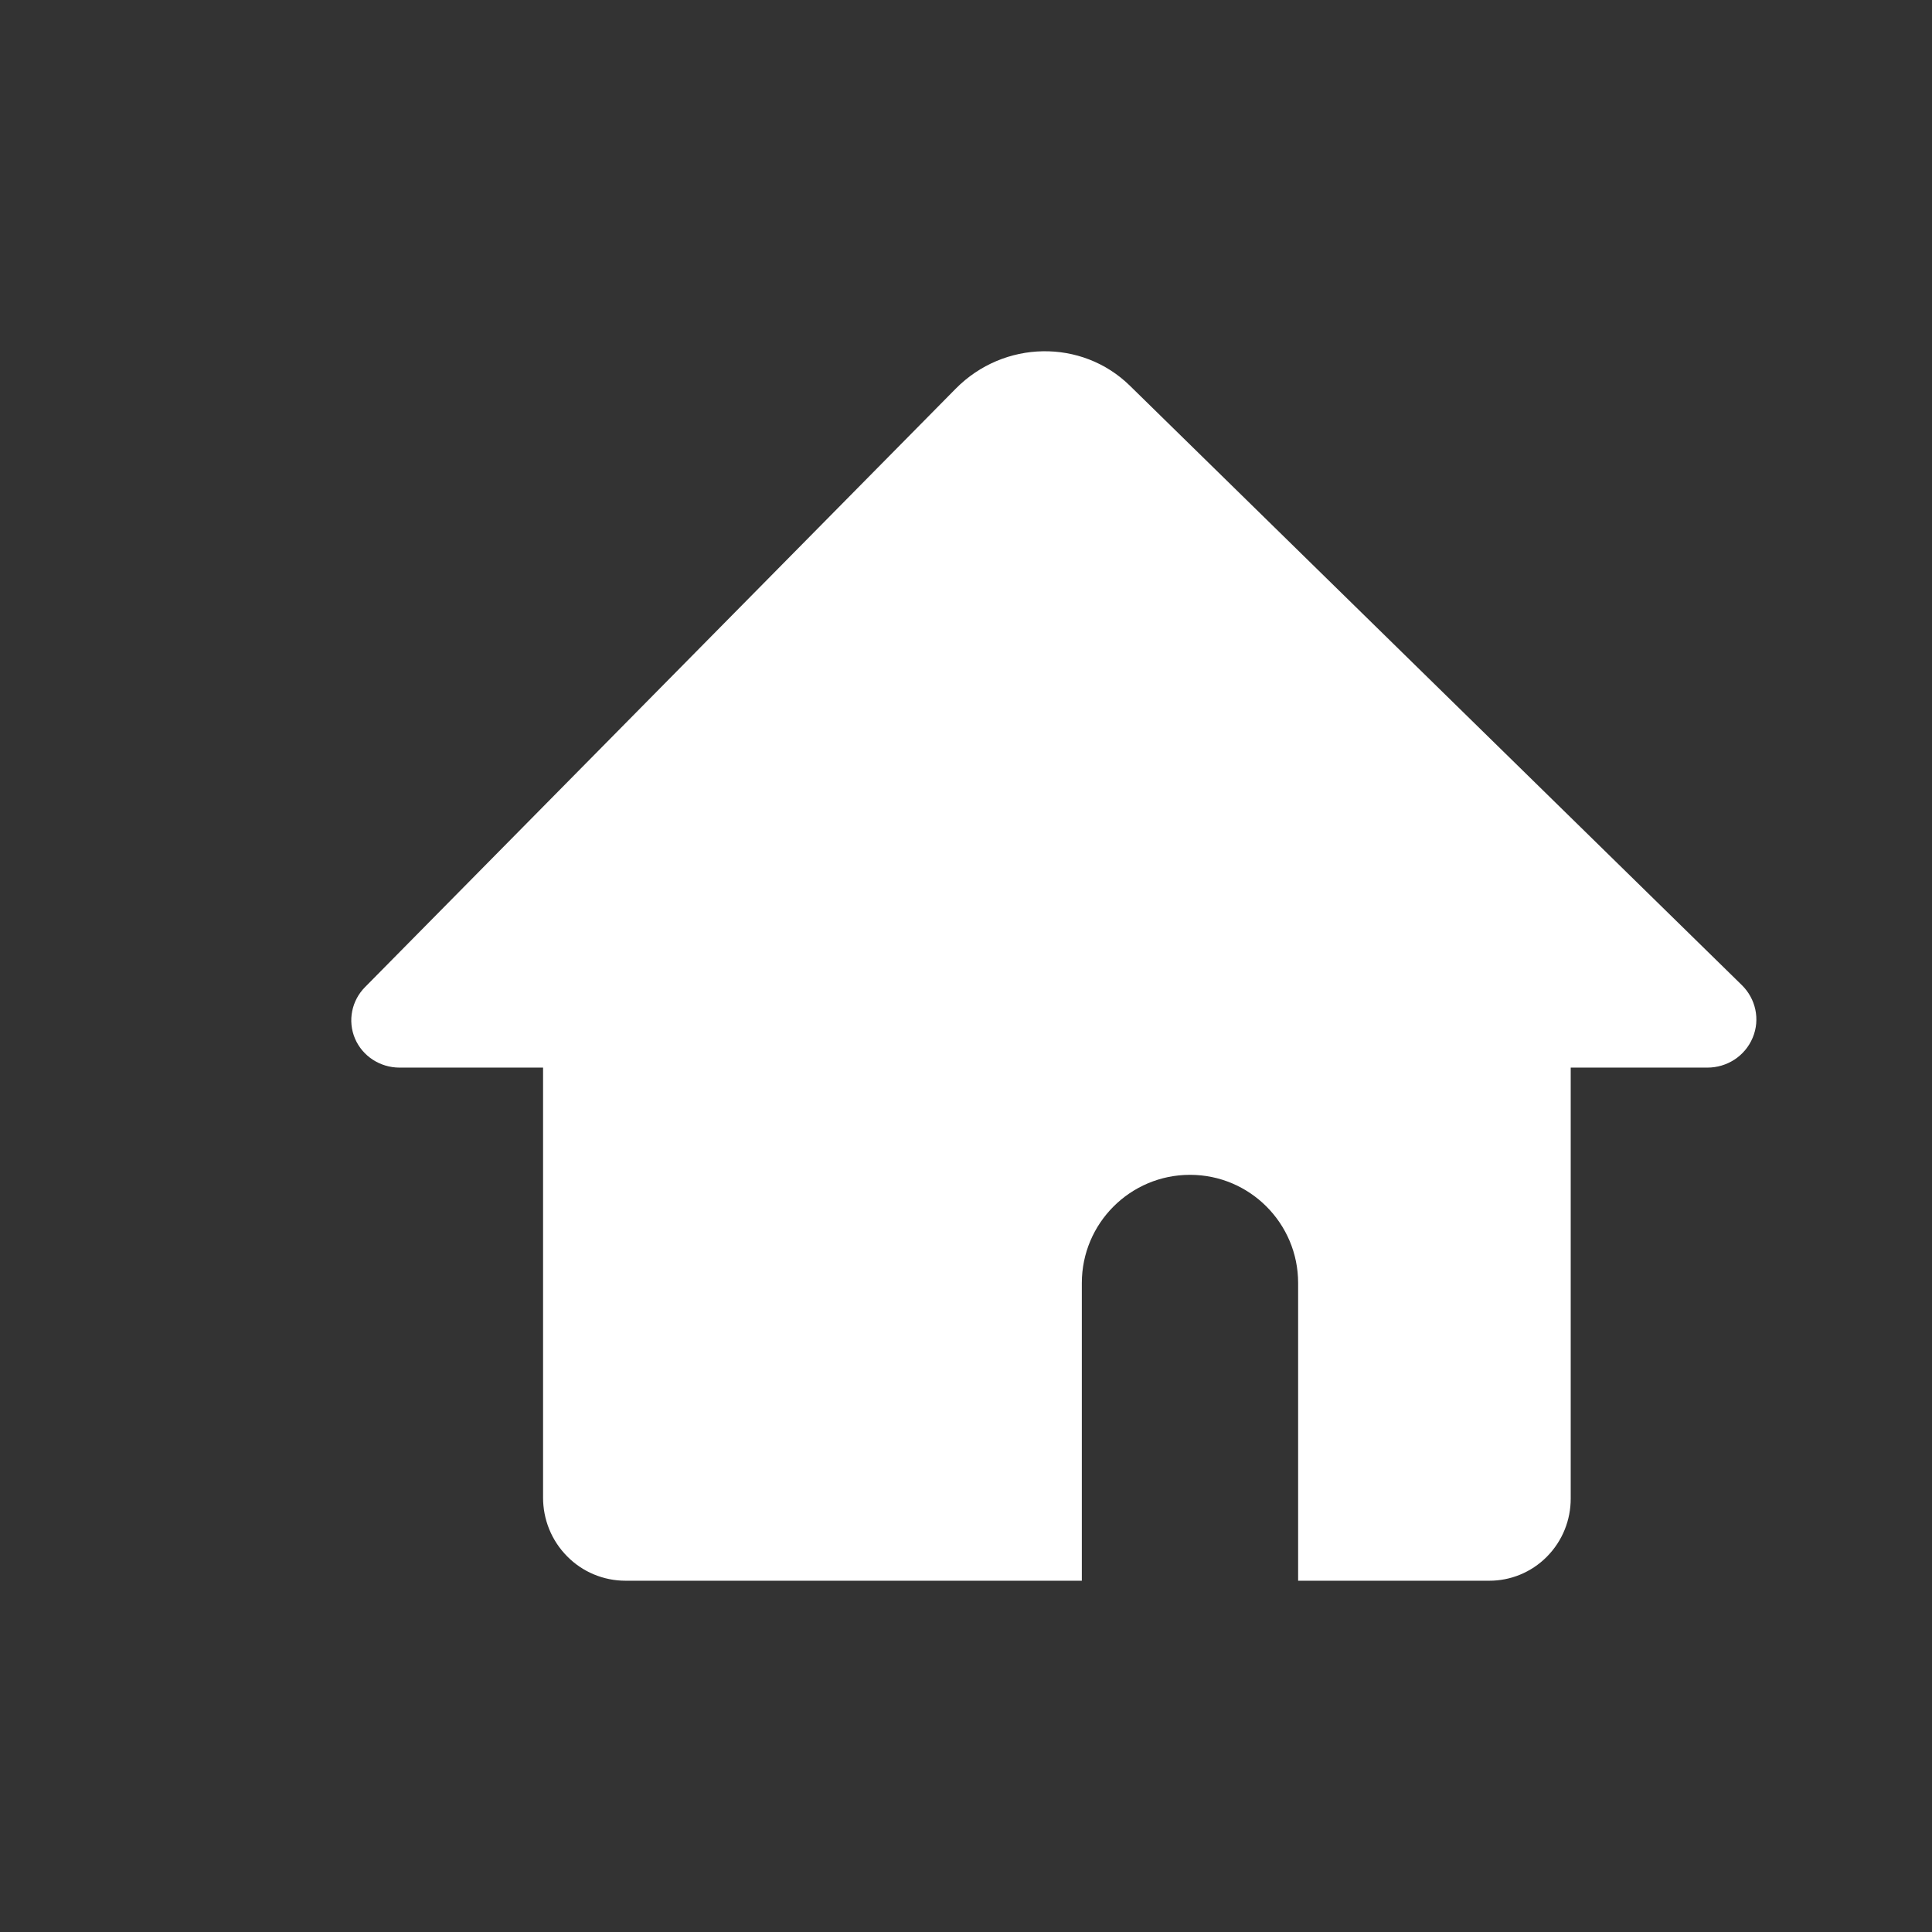 <?xml version="1.0" encoding="UTF-8"?>
<svg width="22px" height="22px" viewBox="0 0 22 22" version="1.1" xmlns="http://www.w3.org/2000/svg" xmlns:xlink="http://www.w3.org/1999/xlink">
    <rect x="0" y="0" width="22" height="22" fill="#333333" stroke="none"/>
    <!-- Generator: Sketch 52.4 (67378) - http://www.bohemiancoding.com/sketch -->
    <title>icon-home-hover</title>
    <desc>Created with Sketch.</desc>
    <g id="页面-1" stroke="none" stroke-width="1" fill="none" fill-rule="evenodd">
        <g id="钱包主页" transform="translate(-140, -10)" fill="#FFFFFF" fill-rule="nonzero">
            <g id="分组-8" transform="translate(140, 10)">
                <g id="分组-7" transform="translate(4, 4)">
                    <g id="分组-3">
                        <path d="M10.782,14 L10.782,10.61 C10.782,9.93 10.231,9.378 9.551,9.378 C8.87,9.378 8.319,9.93 8.319,10.61 L8.319,14 L3.123,14 C2.872,14 2.633,13.9 2.459,13.723 C2.276,13.539 2.184,13.297 2.184,13.054 L2.184,8.157 L0.547,8.157 L0.547,8.157 C0.327,8.156 0.129,8.027 0.043,7.828 C-0.045,7.622 0.007,7.392 0.155,7.242 L6.882,0.427 C7.43,-0.129 8.319,-0.144 8.866,0.392 L15.835,7.218 C15.99,7.37 16.047,7.605 15.958,7.817 C15.869,8.029 15.663,8.157 15.443,8.157 L13.886,8.157 L13.886,13.065 C13.886,13.306 13.795,13.544 13.614,13.727 C13.433,13.909 13.196,14 12.96,14 L11.478,14 L10.782,14 Z" id="合并形状"></path>
                    </g>
                </g>
            </g>
        </g>
    </g>
</svg>